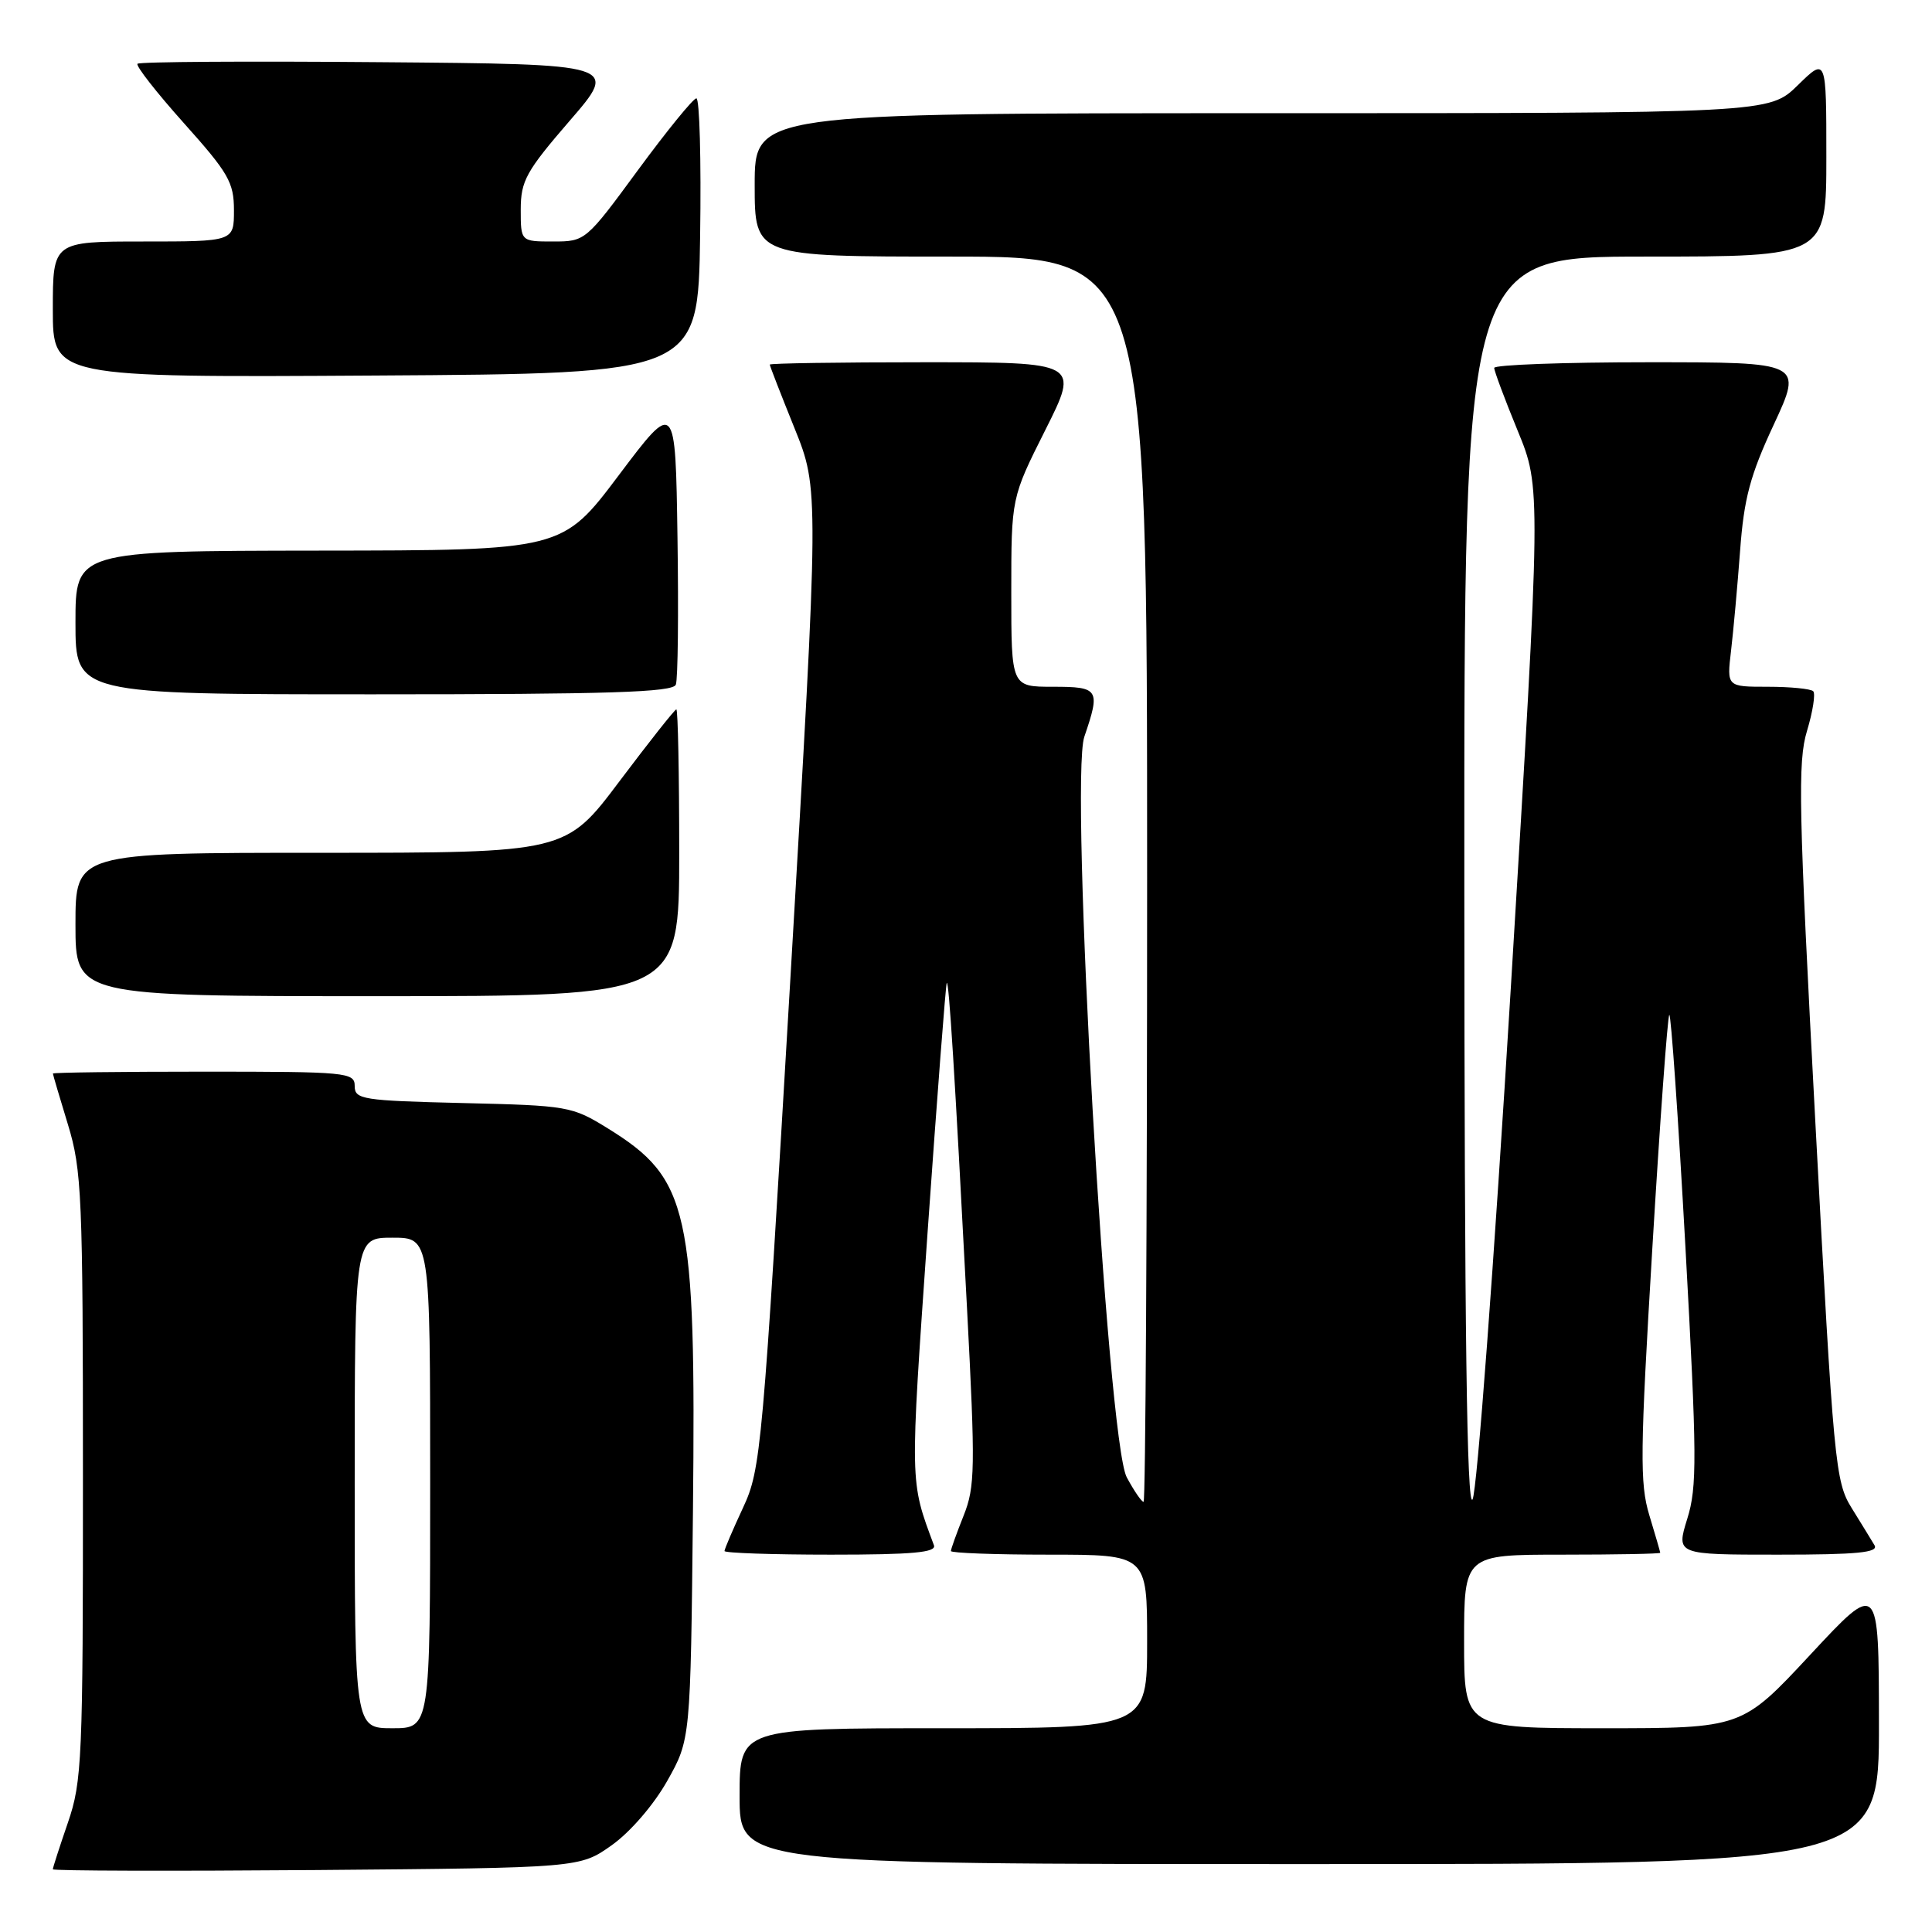 <?xml version="1.0" encoding="UTF-8" standalone="no"?>
<!DOCTYPE svg PUBLIC "-//W3C//DTD SVG 1.1//EN" "http://www.w3.org/Graphics/SVG/1.1/DTD/svg11.dtd" >
<svg xmlns="http://www.w3.org/2000/svg" xmlns:xlink="http://www.w3.org/1999/xlink" version="1.1" viewBox="0 0 256 256">
 <g >
 <path fill="currentColor"
d=" M 81.06 244.50 C 83.50 242.77 86.61 239.17 88.40 236.00 C 91.50 230.50 91.50 230.50 91.82 200.23 C 92.23 160.29 91.32 156.19 80.56 149.53 C 75.80 146.58 75.27 146.49 61.33 146.16 C 48.02 145.84 47.00 145.68 47.00 143.91 C 47.00 142.09 46.01 142.00 27.00 142.00 C 16.00 142.00 7.00 142.11 7.01 142.25 C 7.01 142.39 7.91 145.43 9.00 149.00 C 10.84 155.02 10.99 158.47 10.99 195.59 C 11.00 233.09 10.87 236.06 9.00 241.50 C 7.90 244.70 7.00 247.48 7.00 247.69 C 7.00 247.90 22.71 247.94 41.92 247.79 C 76.83 247.50 76.83 247.50 81.06 244.50 Z  M 248.97 228.25 C 248.95 209.50 248.95 209.50 239.88 219.25 C 230.81 229.00 230.81 229.00 212.40 229.00 C 194.00 229.00 194.00 229.00 194.00 217.50 C 194.00 206.00 194.00 206.00 207.00 206.00 C 214.15 206.00 220.00 205.89 219.99 205.75 C 219.98 205.61 219.33 203.36 218.54 200.76 C 217.27 196.57 217.32 192.40 218.94 165.45 C 219.95 148.64 220.96 134.70 221.19 134.48 C 221.41 134.25 222.38 148.11 223.33 165.28 C 224.86 193.03 224.89 197.03 223.57 201.25 C 222.10 206.00 222.10 206.00 235.61 206.00 C 246.14 206.00 248.96 205.72 248.38 204.75 C 247.97 204.06 246.61 201.85 245.36 199.83 C 243.18 196.33 242.97 194.10 240.55 148.83 C 238.32 107.04 238.19 100.95 239.44 96.84 C 240.21 94.28 240.58 91.92 240.26 91.59 C 239.93 91.27 237.22 91.00 234.24 91.00 C 228.81 91.00 228.81 91.00 229.37 86.25 C 229.68 83.64 230.22 77.67 230.57 73.00 C 231.08 66.06 231.90 62.98 235.04 56.25 C 238.87 48.00 238.87 48.00 218.44 48.00 C 207.20 48.00 198.00 48.34 197.99 48.75 C 197.99 49.16 199.39 52.91 201.10 57.07 C 204.21 64.64 204.21 64.64 200.20 130.75 C 197.96 167.54 195.71 197.67 195.12 198.68 C 194.37 199.97 194.05 176.30 194.03 117.25 C 194.00 34.00 194.00 34.00 218.00 34.00 C 242.00 34.00 242.00 34.00 242.00 20.80 C 242.00 7.59 242.00 7.59 238.21 11.30 C 234.42 15.00 234.42 15.00 167.21 15.00 C 100.00 15.00 100.00 15.00 100.00 24.50 C 100.00 34.00 100.00 34.00 126.00 34.00 C 152.00 34.00 152.00 34.00 152.00 116.50 C 152.00 161.88 151.79 199.00 151.53 199.00 C 151.26 199.00 150.26 197.54 149.30 195.75 C 146.72 190.94 141.70 103.44 143.68 97.62 C 145.83 91.32 145.63 91.00 139.50 91.00 C 134.00 91.00 134.00 91.00 134.00 78.48 C 134.00 65.96 134.00 65.96 138.51 56.98 C 143.02 48.00 143.02 48.00 122.51 48.00 C 111.23 48.00 102.00 48.14 102.00 48.31 C 102.00 48.48 103.47 52.26 105.27 56.72 C 108.54 64.82 108.54 64.82 104.73 129.66 C 101.04 192.39 100.83 194.67 98.46 199.77 C 97.11 202.67 96.00 205.26 96.00 205.52 C 96.00 205.78 102.35 206.00 110.11 206.00 C 120.97 206.00 124.11 205.71 123.75 204.75 C 120.54 196.14 120.56 196.95 122.91 163.28 C 124.18 145.25 125.32 130.38 125.45 130.24 C 125.74 129.92 126.49 141.82 128.13 173.26 C 129.25 194.60 129.21 197.01 127.68 200.84 C 126.76 203.15 126.00 205.26 126.00 205.52 C 126.00 205.78 131.85 206.00 139.00 206.00 C 152.00 206.00 152.00 206.00 152.00 217.50 C 152.00 229.00 152.00 229.00 125.00 229.00 C 98.00 229.00 98.00 229.00 98.00 238.00 C 98.00 247.00 98.00 247.00 173.50 247.00 C 249.00 247.00 249.00 247.00 248.97 228.25 Z  M 90.00 113.00 C 90.00 102.55 89.83 94.00 89.62 94.00 C 89.41 94.00 86.03 98.28 82.10 103.50 C 74.96 113.00 74.96 113.00 42.48 113.00 C 10.00 113.00 10.00 113.00 10.00 122.50 C 10.00 132.00 10.00 132.00 50.00 132.00 C 90.00 132.00 90.00 132.00 90.00 113.00 Z  M 89.55 90.72 C 89.83 90.01 89.92 81.24 89.77 71.22 C 89.50 53.00 89.50 53.00 82.00 62.96 C 74.50 72.93 74.50 72.93 42.25 72.96 C 10.00 73.00 10.00 73.00 10.00 82.50 C 10.00 92.00 10.00 92.00 49.53 92.00 C 80.76 92.00 89.17 91.73 89.55 90.72 Z  M 92.77 31.25 C 92.92 21.21 92.70 13.01 92.27 13.03 C 91.85 13.05 88.37 17.32 84.54 22.53 C 77.63 31.94 77.56 32.00 73.29 32.00 C 69.00 32.00 69.00 32.00 69.00 27.75 C 69.01 23.96 69.71 22.69 75.49 16.00 C 81.98 8.50 81.98 8.50 50.34 8.24 C 32.93 8.09 18.48 8.18 18.22 8.45 C 17.96 8.71 20.73 12.25 24.37 16.32 C 30.28 22.92 31.00 24.17 31.00 27.86 C 31.00 32.00 31.00 32.00 19.00 32.00 C 7.00 32.00 7.00 32.00 7.00 41.01 C 7.00 50.02 7.00 50.02 49.75 49.76 C 92.50 49.50 92.50 49.50 92.77 31.25 Z  M 47.00 196.50 C 47.00 164.00 47.00 164.00 52.00 164.00 C 57.00 164.00 57.00 164.00 57.00 196.50 C 57.00 229.00 57.00 229.00 52.00 229.00 C 47.00 229.00 47.00 229.00 47.00 196.50 Z "/>
</g>
</svg>